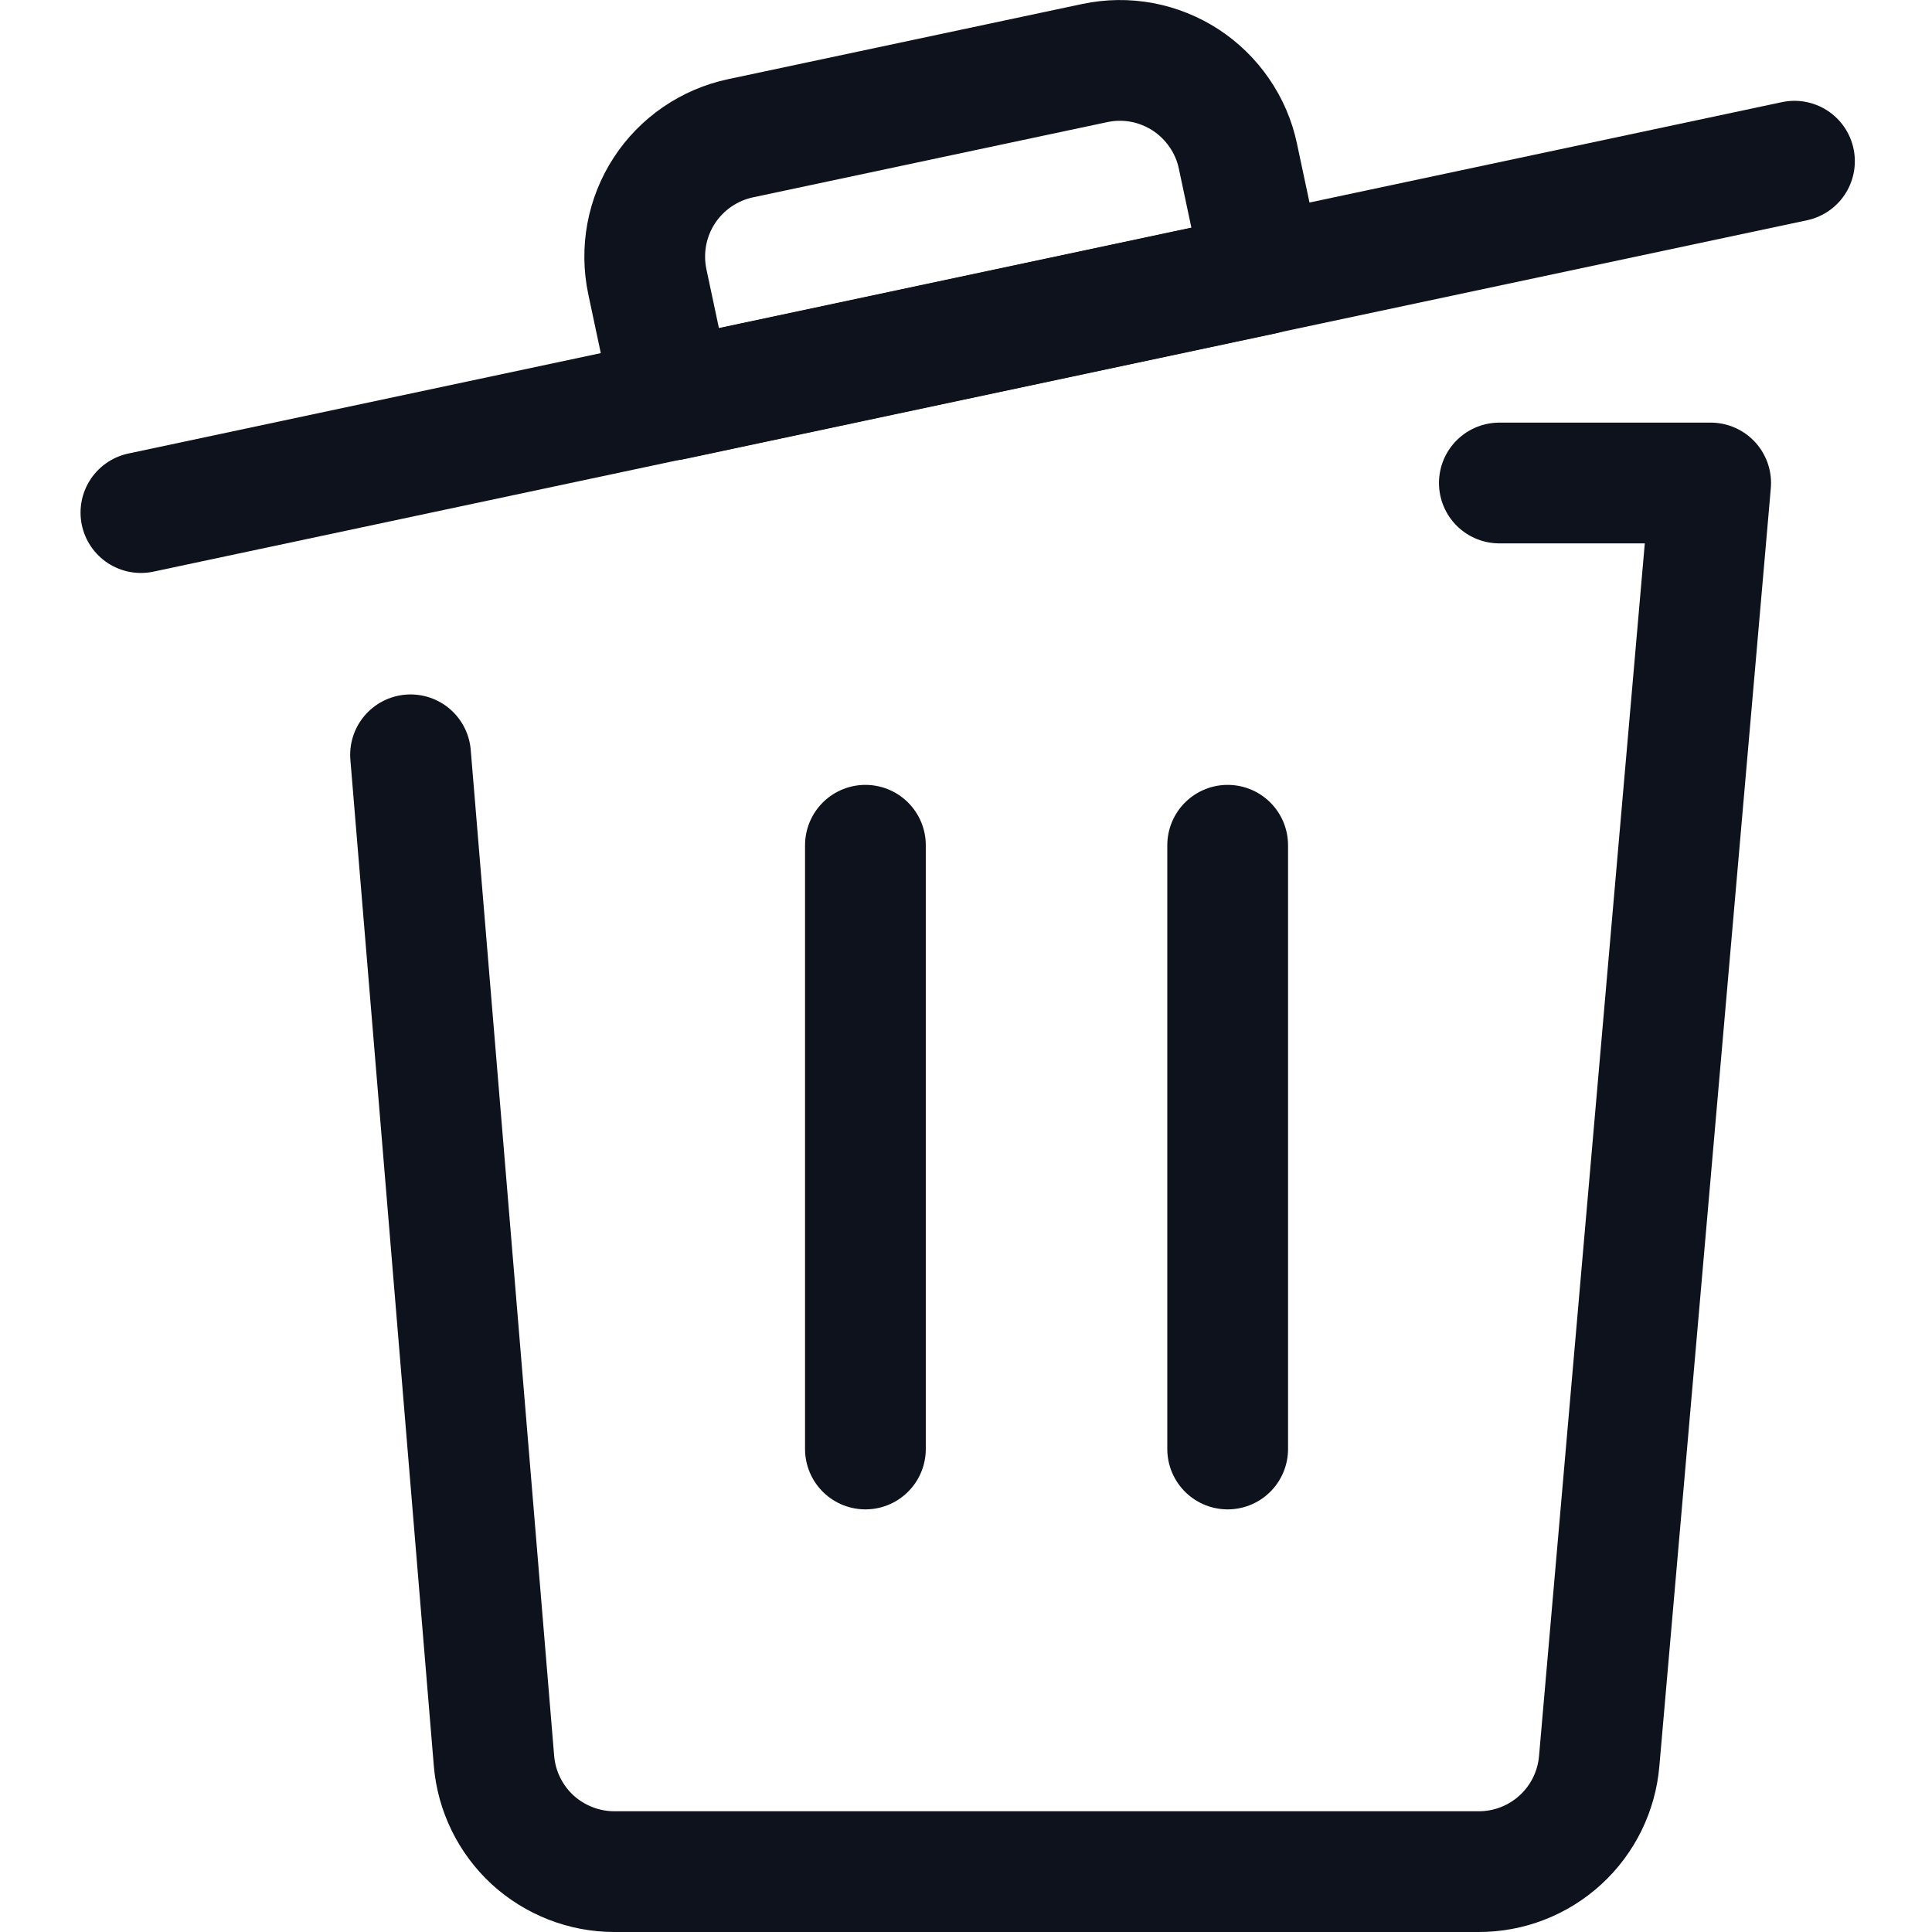 <svg width="16" height="16" viewBox="0 0 16 16" fill="none" xmlns="http://www.w3.org/2000/svg">
<g clip-path="url(#clip0_1_3197)">
<path d="M1.167 4.245L14.861 1.335" stroke="#0D121C" stroke-linecap="round" stroke-linejoin="round"/>
<path d="M9.067 0.522L6.133 1.145C6.005 1.172 5.882 1.225 5.774 1.299C5.665 1.374 5.572 1.469 5.501 1.579C5.429 1.689 5.38 1.813 5.356 1.942C5.332 2.072 5.334 2.205 5.361 2.333L5.569 3.312L10.46 2.272L10.252 1.294C10.225 1.165 10.173 1.044 10.098 0.935C10.024 0.827 9.929 0.734 9.819 0.662C9.709 0.591 9.586 0.541 9.457 0.517C9.328 0.493 9.195 0.495 9.067 0.522Z" stroke="#0D121C" stroke-linecap="round" stroke-linejoin="round"/>
<path d="M7.167 12V7" stroke="#0D121C" stroke-linecap="round" stroke-linejoin="round"/>
<path d="M10.167 12V7" stroke="#0D121C" stroke-linecap="round" stroke-linejoin="round"/>
<path d="M12.417 4H14.167L13.244 14.583C13.223 14.833 13.109 15.067 12.923 15.237C12.738 15.407 12.495 15.501 12.244 15.5H5.087C4.837 15.5 4.595 15.405 4.41 15.236C4.226 15.066 4.112 14.833 4.091 14.583L3.4 6.251" stroke="#0D121C" stroke-linecap="round" stroke-linejoin="round"/>
</g>
<defs>
<clipPath id="clip0_1_3197">
<rect width="16" height="16" fill="white"/>
</clipPath>
</defs>
</svg>
